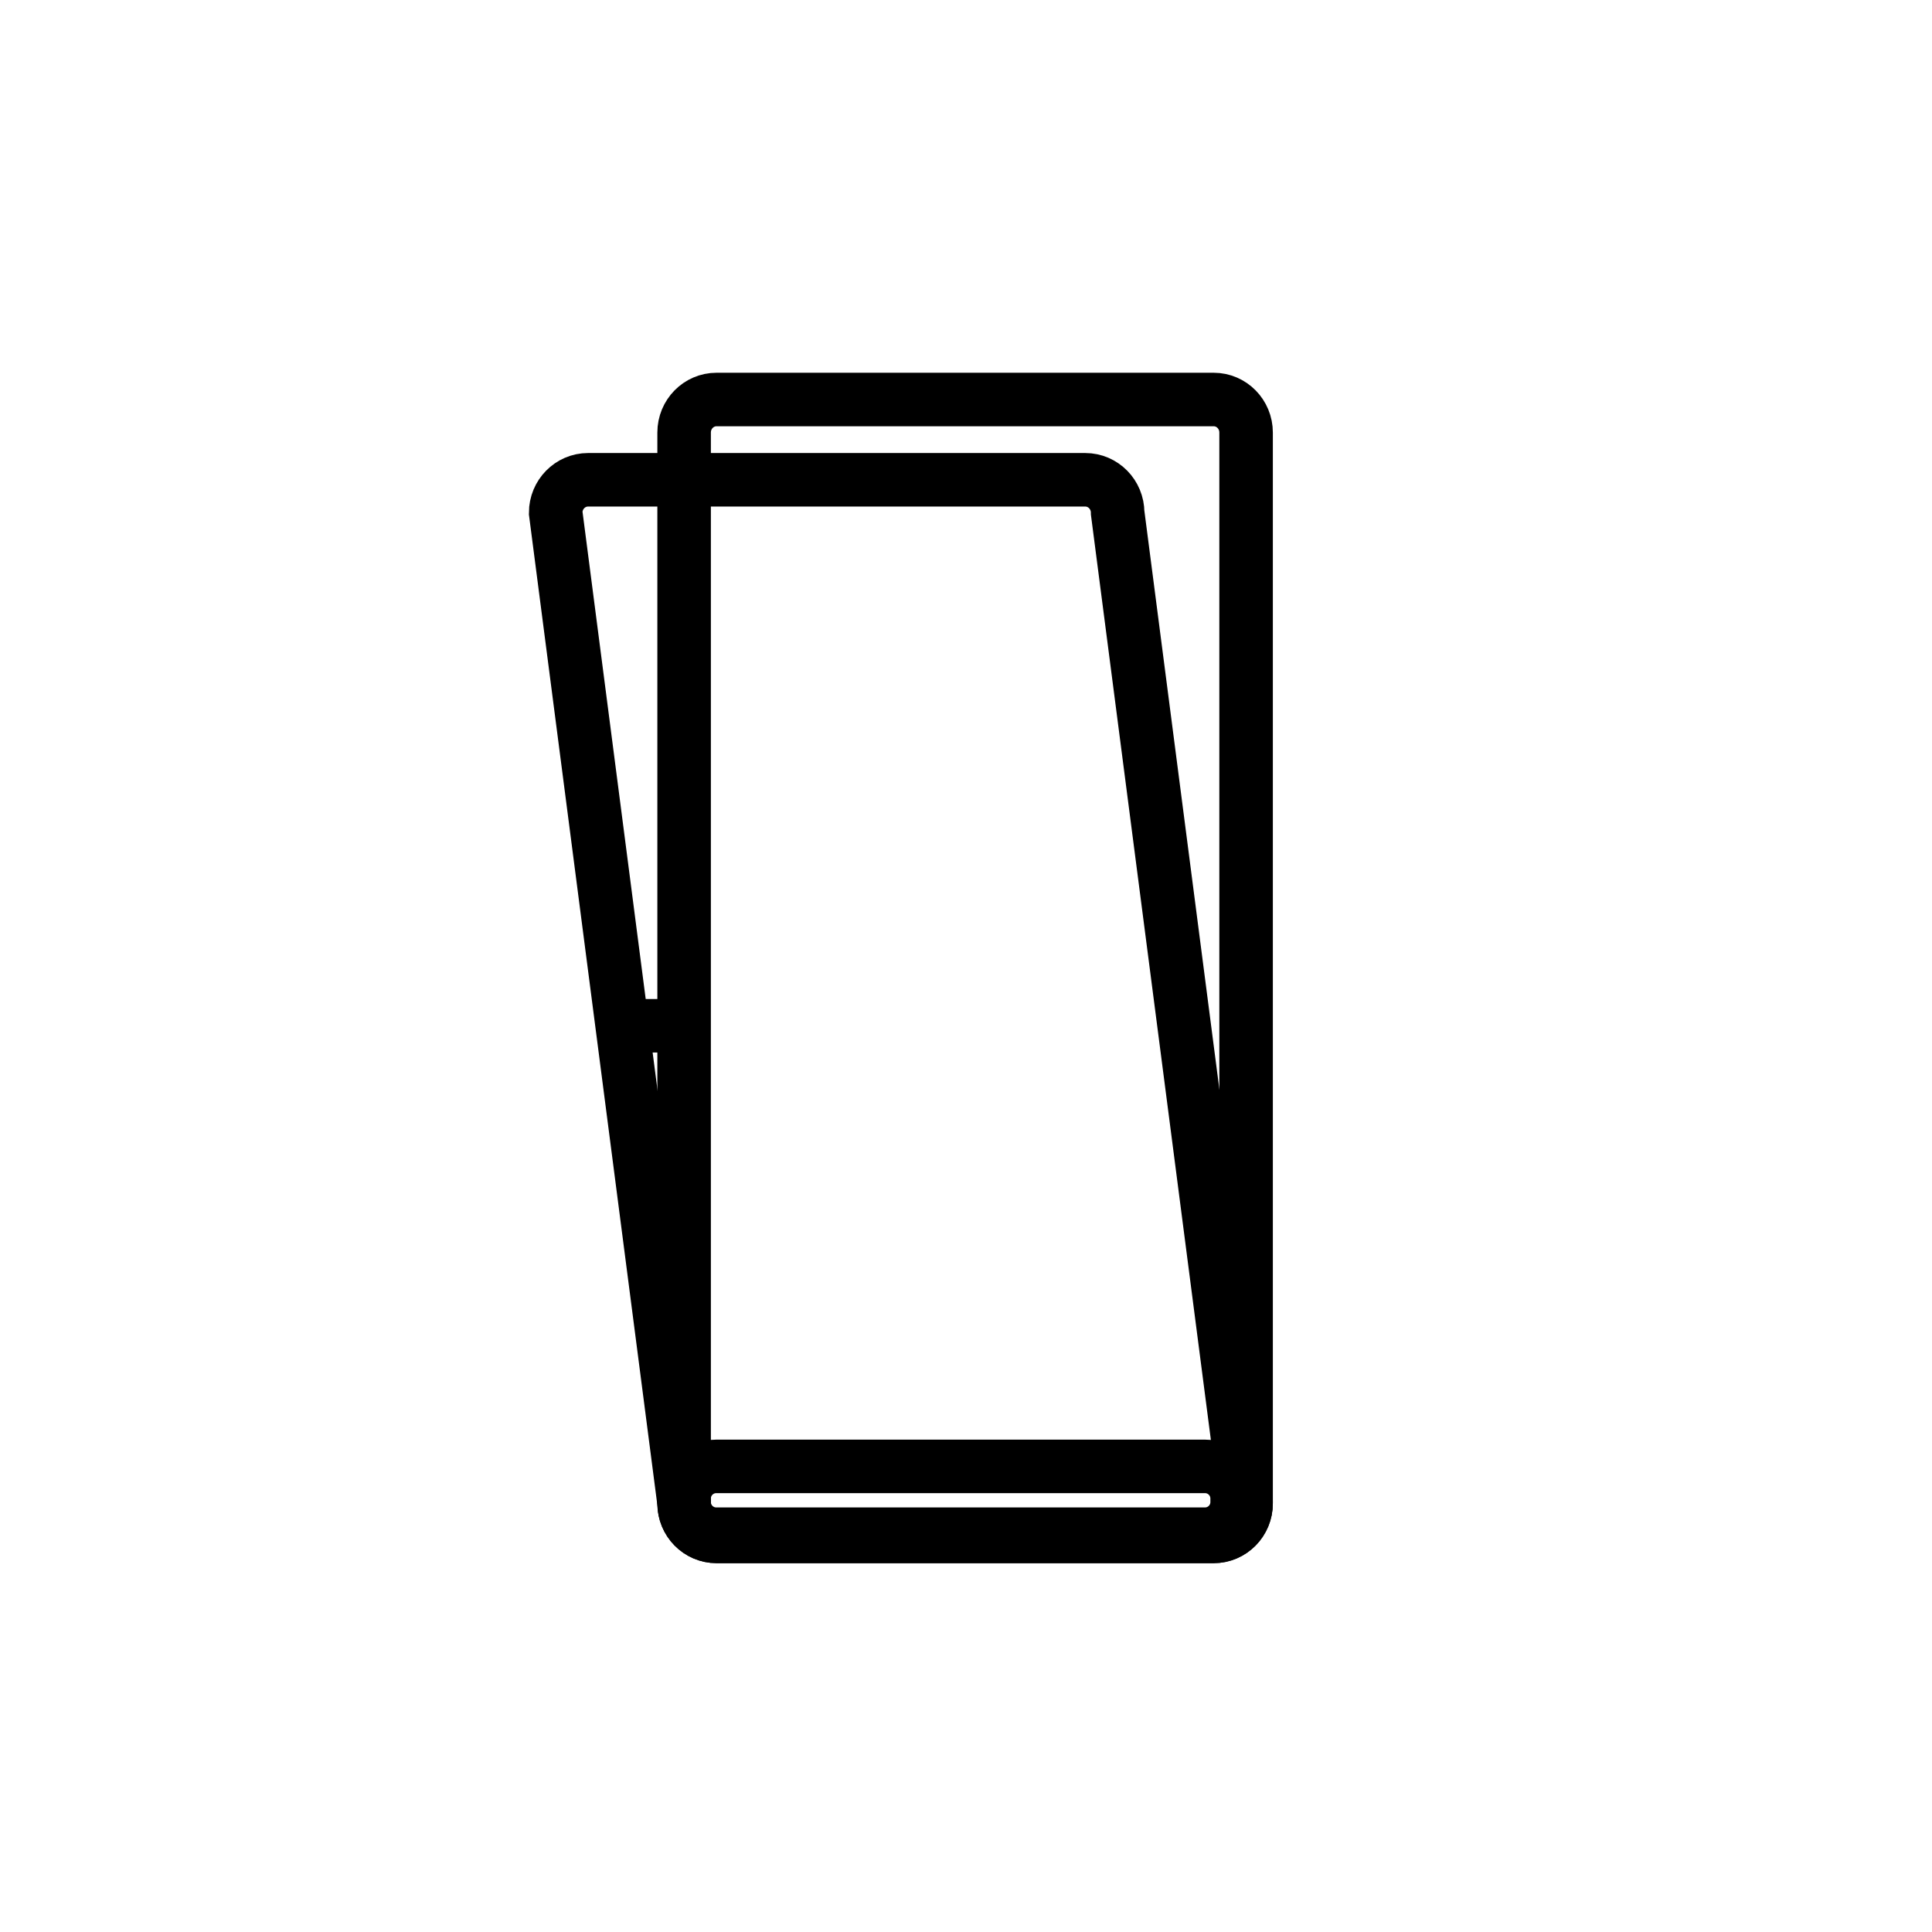 <?xml version="1.0" encoding="iso-8859-1"?>
<!-- Generator: Adobe Illustrator 16.0.0, SVG Export Plug-In . SVG Version: 6.00 Build 0)  -->
<!DOCTYPE svg PUBLIC "-//W3C//DTD SVG 1.1//EN" "http://www.w3.org/Graphics/SVG/1.1/DTD/svg11.dtd">
<svg version="1.1" xmlns="http://www.w3.org/2000/svg" xmlns:xlink="http://www.w3.org/1999/xlink" x="0px" y="0px" width="361px"
	 height="361px" viewBox="0 0 361 361" style="enable-background:new 0 0 361 361;" xml:space="preserve">
<g id="fts_x5F_door_x5F_tilt">
	<path style="fill:none;stroke:#000000;stroke-width:10;stroke-miterlimit:10;" d="M232.836,280.912
		c0,3.406-2.713,6.168-6.059,6.168h-92.89c-3.346,0-6.058-2.762-6.058-6.168V80.816c0-3.406,2.712-6.167,6.058-6.167h92.89
		c3.346,0,6.059,2.761,6.059,6.167V280.912z"/>
	<path style="fill:none;stroke:#000000;stroke-width:10;stroke-miterlimit:10;" d="M231.163,280c0-3.313-2.687-6-6-6H133.83
		c-3.313,0-6,2.687-6,6v0.667c0,3.313,2.687,6,6,6h91.333c3.313,0,6-2.687,6-6V280z"/>
	<path style="fill:none;stroke:#000000;stroke-width:10;stroke-miterlimit:10;" d="M232.836,280.912
		c0,3.408-2.712,6.168-6.058,6.168h-92.891c-3.346,0-6.058-2.76-6.058-6.168l-24-185.096c0-3.406,2.712-6.167,6.058-6.167h92.891
		c3.346,0,6.058,2.761,6.058,6.167L232.836,280.912z"/>
	<g>
		<g>
			<path style="fill:#000000;" d="M116.83,196.668c3.333,0,6.667,0,10,0c6.449,0,6.449-10,0-10c-3.333,0-6.667,0-10,0
				C110.381,186.668,110.381,196.668,116.83,196.668L116.83,196.668z"/>
		</g>
	</g>
</g>
<g id="Ebene_1">
</g>
</svg>
